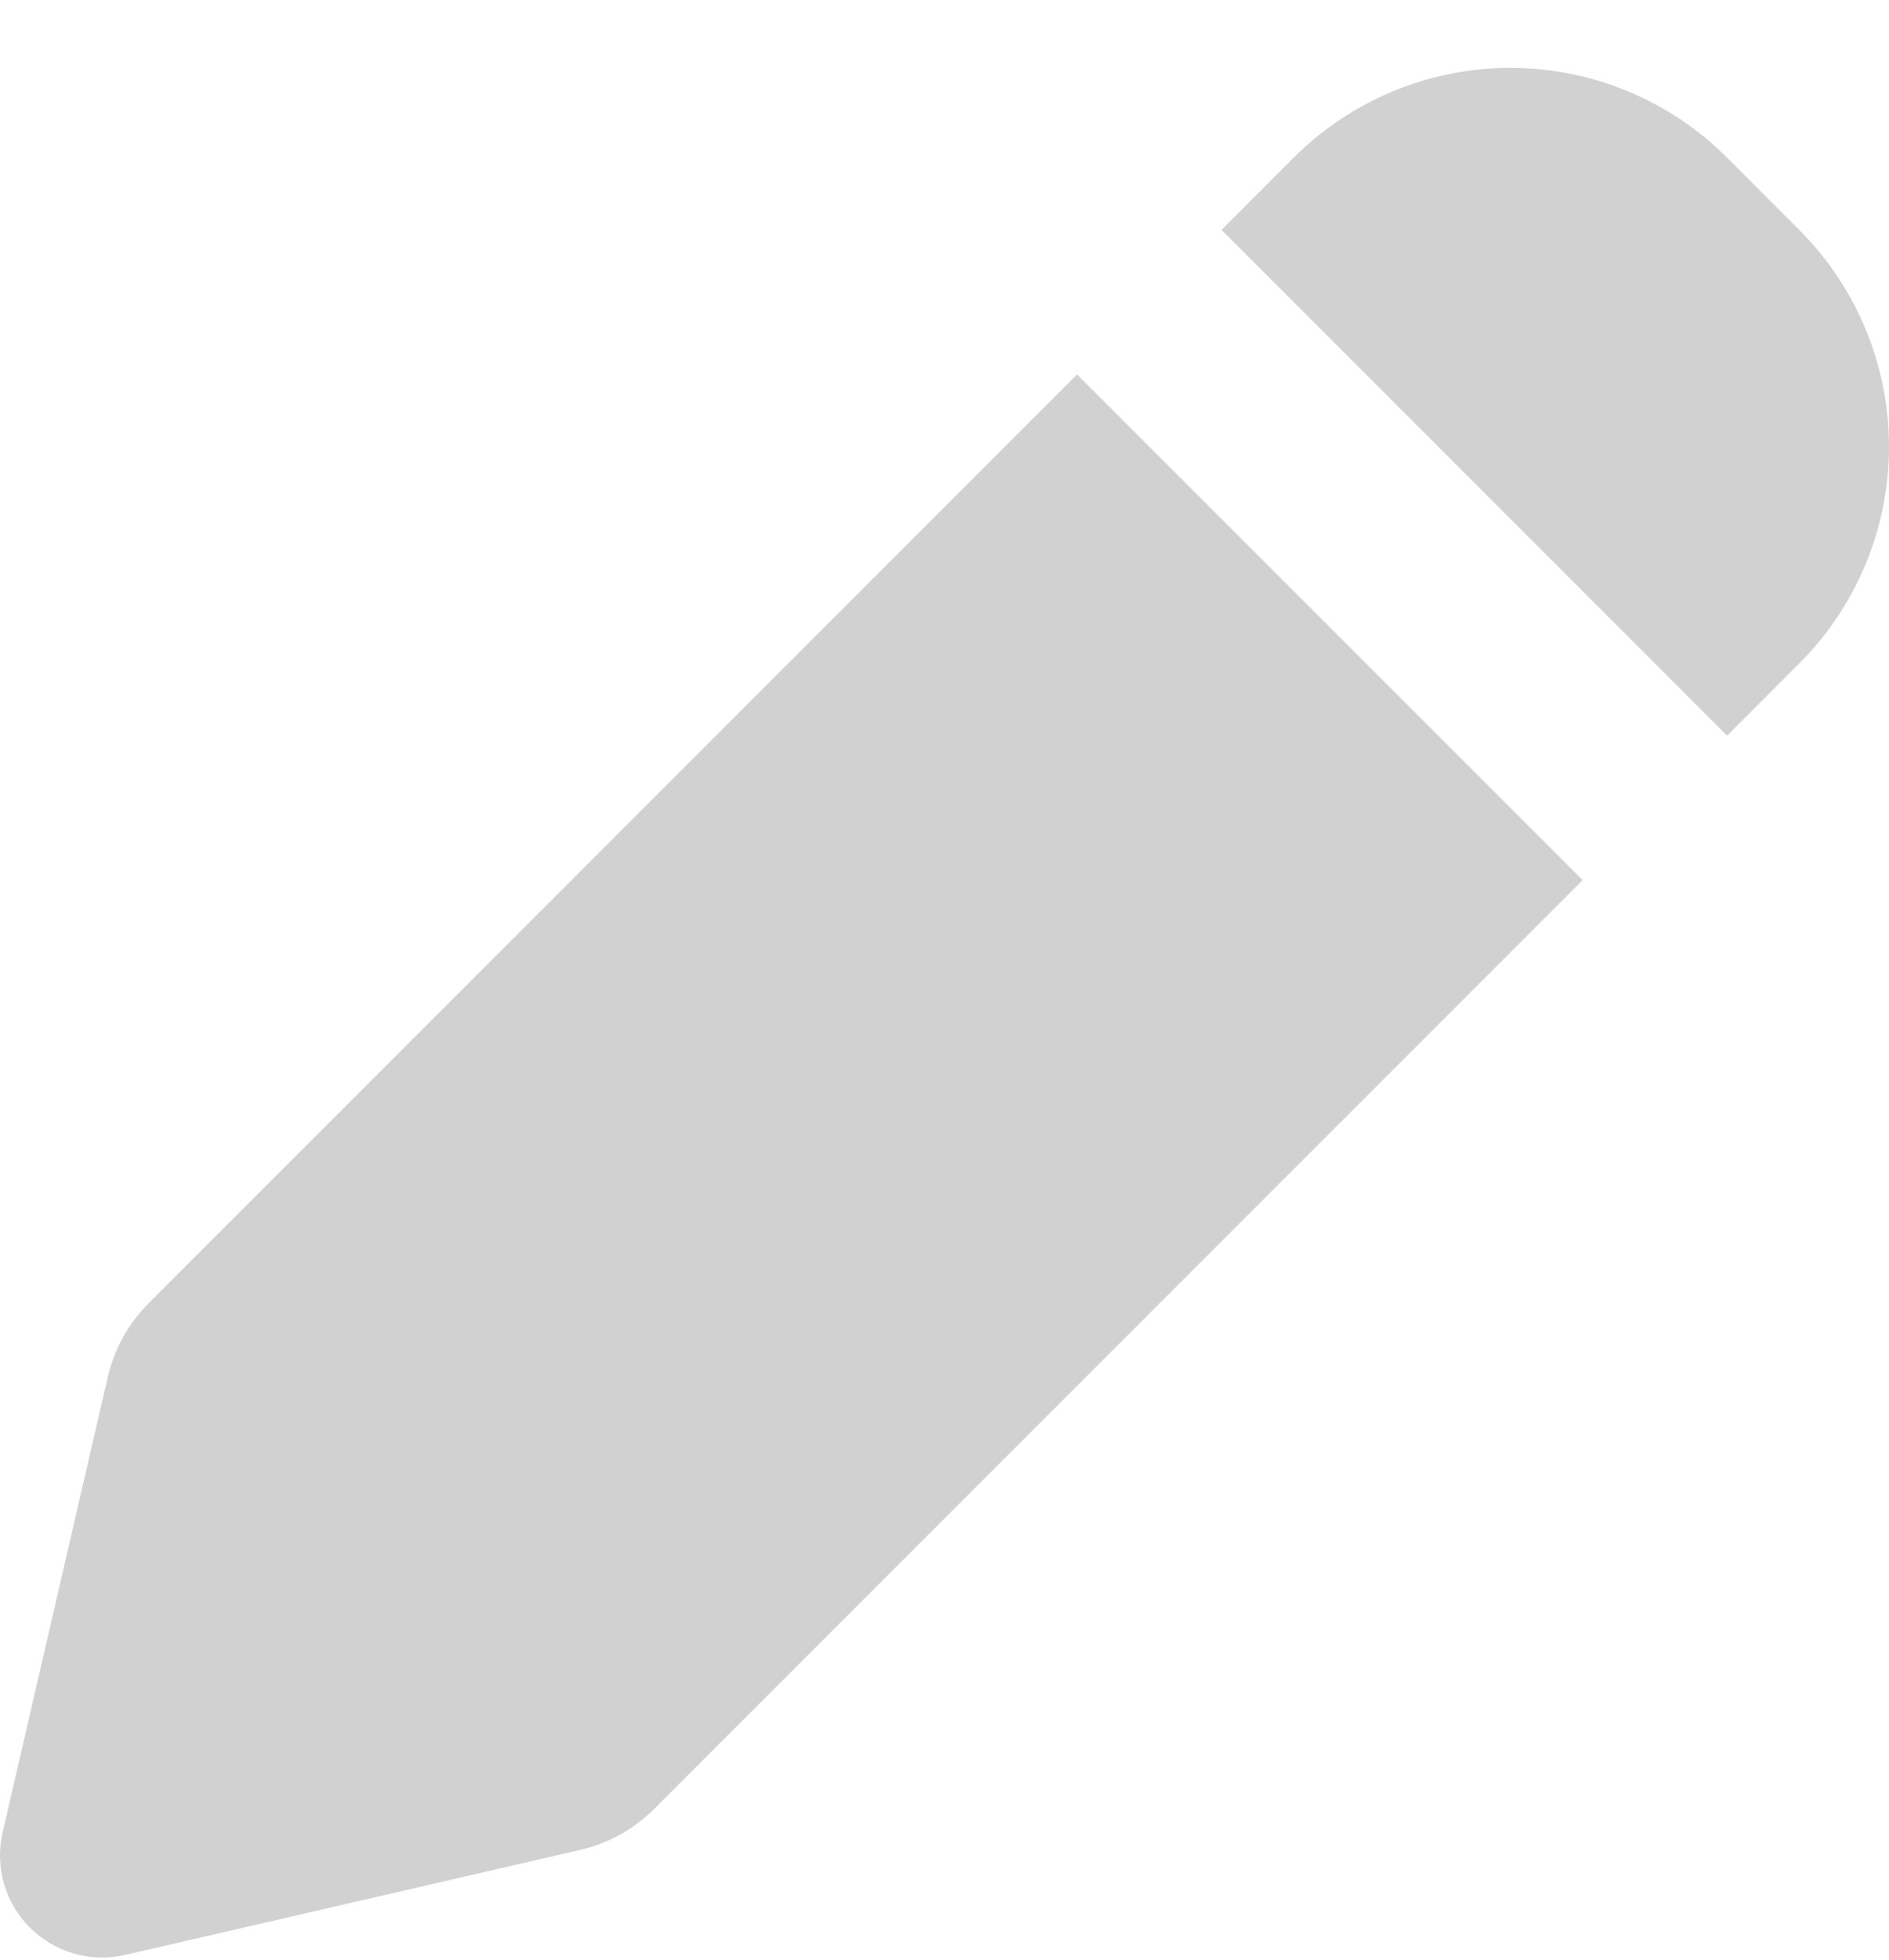 <svg width="27" height="28" viewBox="0 0 27 28" fill="none" xmlns="http://www.w3.org/2000/svg">
<path fill-rule="evenodd" clip-rule="evenodd" d="M24.685 2.252C23.864 1.431 22.75 0.97 21.589 0.97C20.427 0.97 19.314 1.431 18.492 2.252L17.46 3.285L24.686 10.511L25.717 9.479C26.124 9.073 26.446 8.59 26.667 8.058C26.887 7.527 27 6.957 27 6.382C27 5.807 26.887 5.238 26.667 4.706C26.446 4.175 26.124 3.692 25.717 3.285L24.685 2.252ZM22.621 12.575L15.395 5.35L2.125 18.62C1.835 18.911 1.632 19.277 1.54 19.677L0.038 26.18C-0.018 26.422 -0.012 26.673 0.056 26.912C0.125 27.15 0.252 27.367 0.428 27.542C0.603 27.717 0.82 27.845 1.058 27.913C1.296 27.982 1.548 27.988 1.789 27.932L8.294 26.431C8.694 26.339 9.06 26.136 9.35 25.846L22.621 12.575Z" fill="#D1D1D1"/>
</svg>

